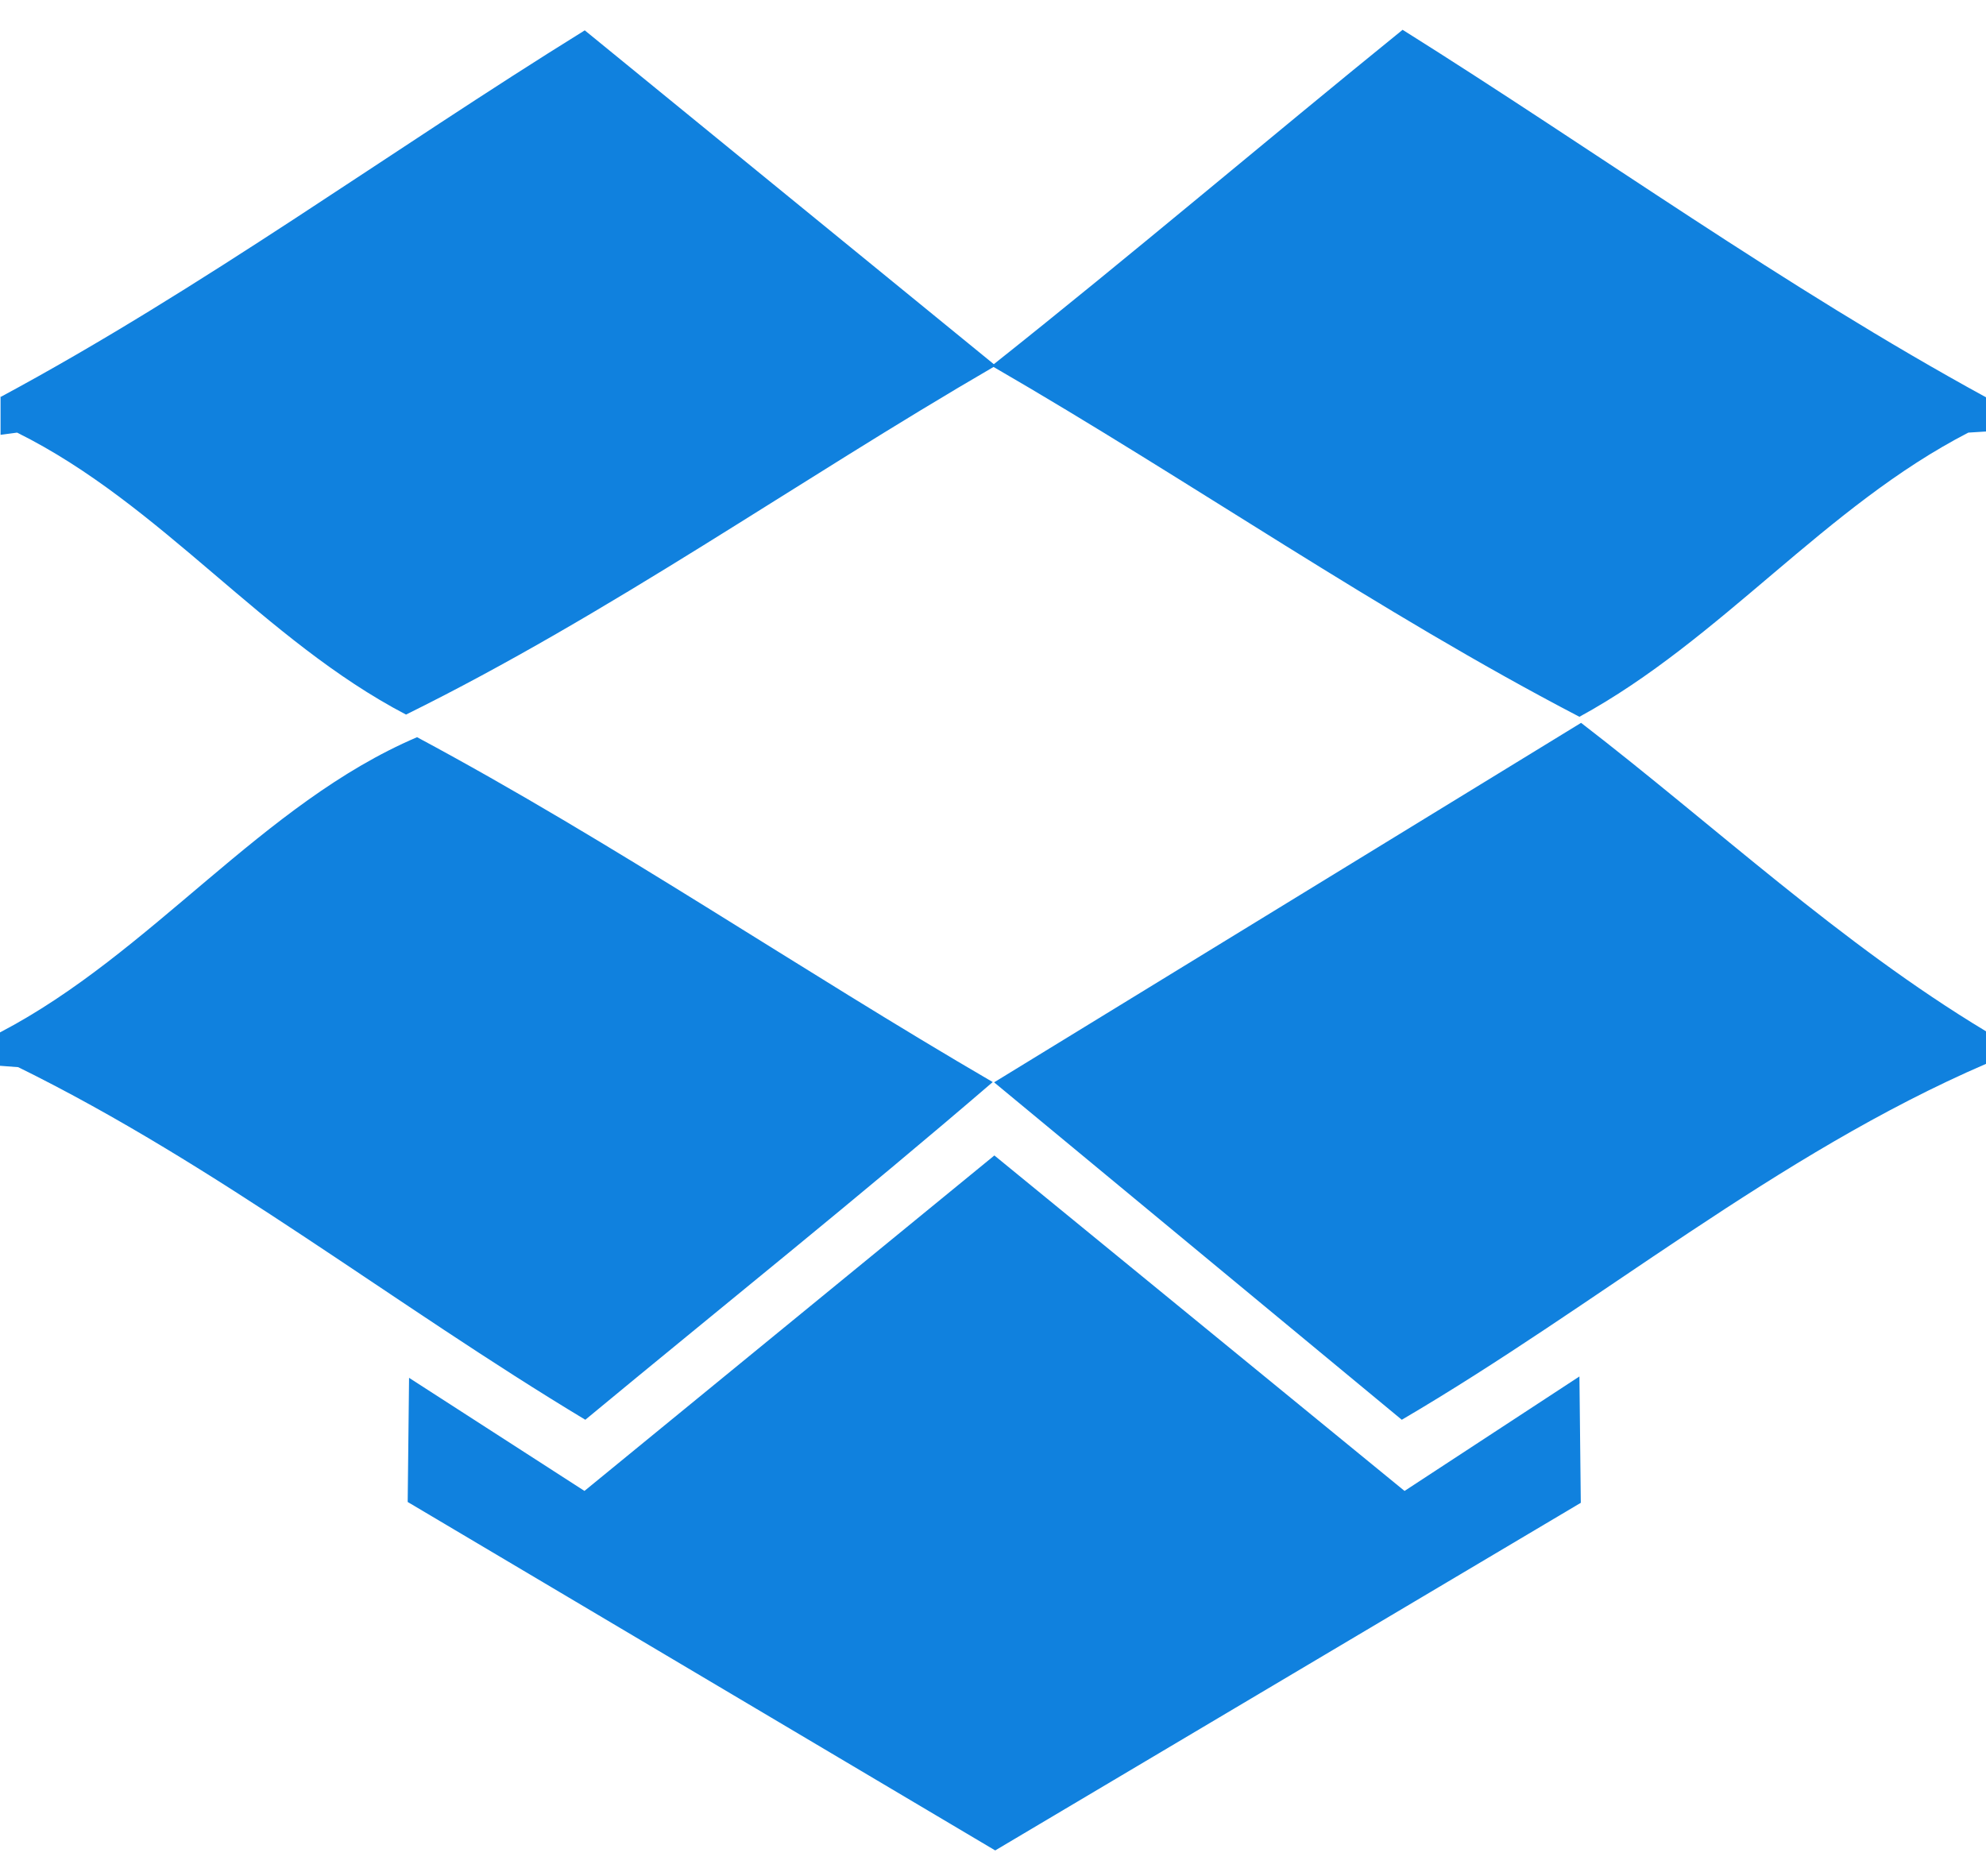 <svg fill="#1081de" height="90.667" viewBox="0 0 72 68" width="96" xmlns="http://www.w3.org/2000/svg"><path d="m0 14.4c7.35-3.95 14.1-8.9 21.2-13.3l14.83 12.1c5-3.97 9.86-8.1 14.82-12.12 7.05 4.42 13.83 9.32 21.15 13.32v1.24l-.64.04c-5.2 2.68-8.96 7.5-14.1 10.3-7.3-3.8-14.1-8.55-21.24-12.68-7.13 4.14-13.9 8.95-21.3 12.6-5.17-2.7-8.86-7.62-14.1-10.22l-.6.08v-1.36zm0 23.02c5.5-2.87 9.5-8.3 15.12-10.7 7.15 3.83 13.86 8.42 20.87 12.5-4.85 4.17-9.84 8.16-14.77 12.24-6.92-4.16-13.32-9.22-20.56-12.78l-.66-.05v-1.2z"/><path d="m36.04 39.23 21.28-13.03c4.87 3.75 9.4 8 14.68 11.18v1.18c-7.6 3.28-14.06 8.73-21.18 12.9zm-14.84 14.8 14.85-12.15 14.87 12.16 6.34-4.15.05 4.58-21.23 12.6-21.3-12.63.05-4.5 6.36 4.1z"/></svg>